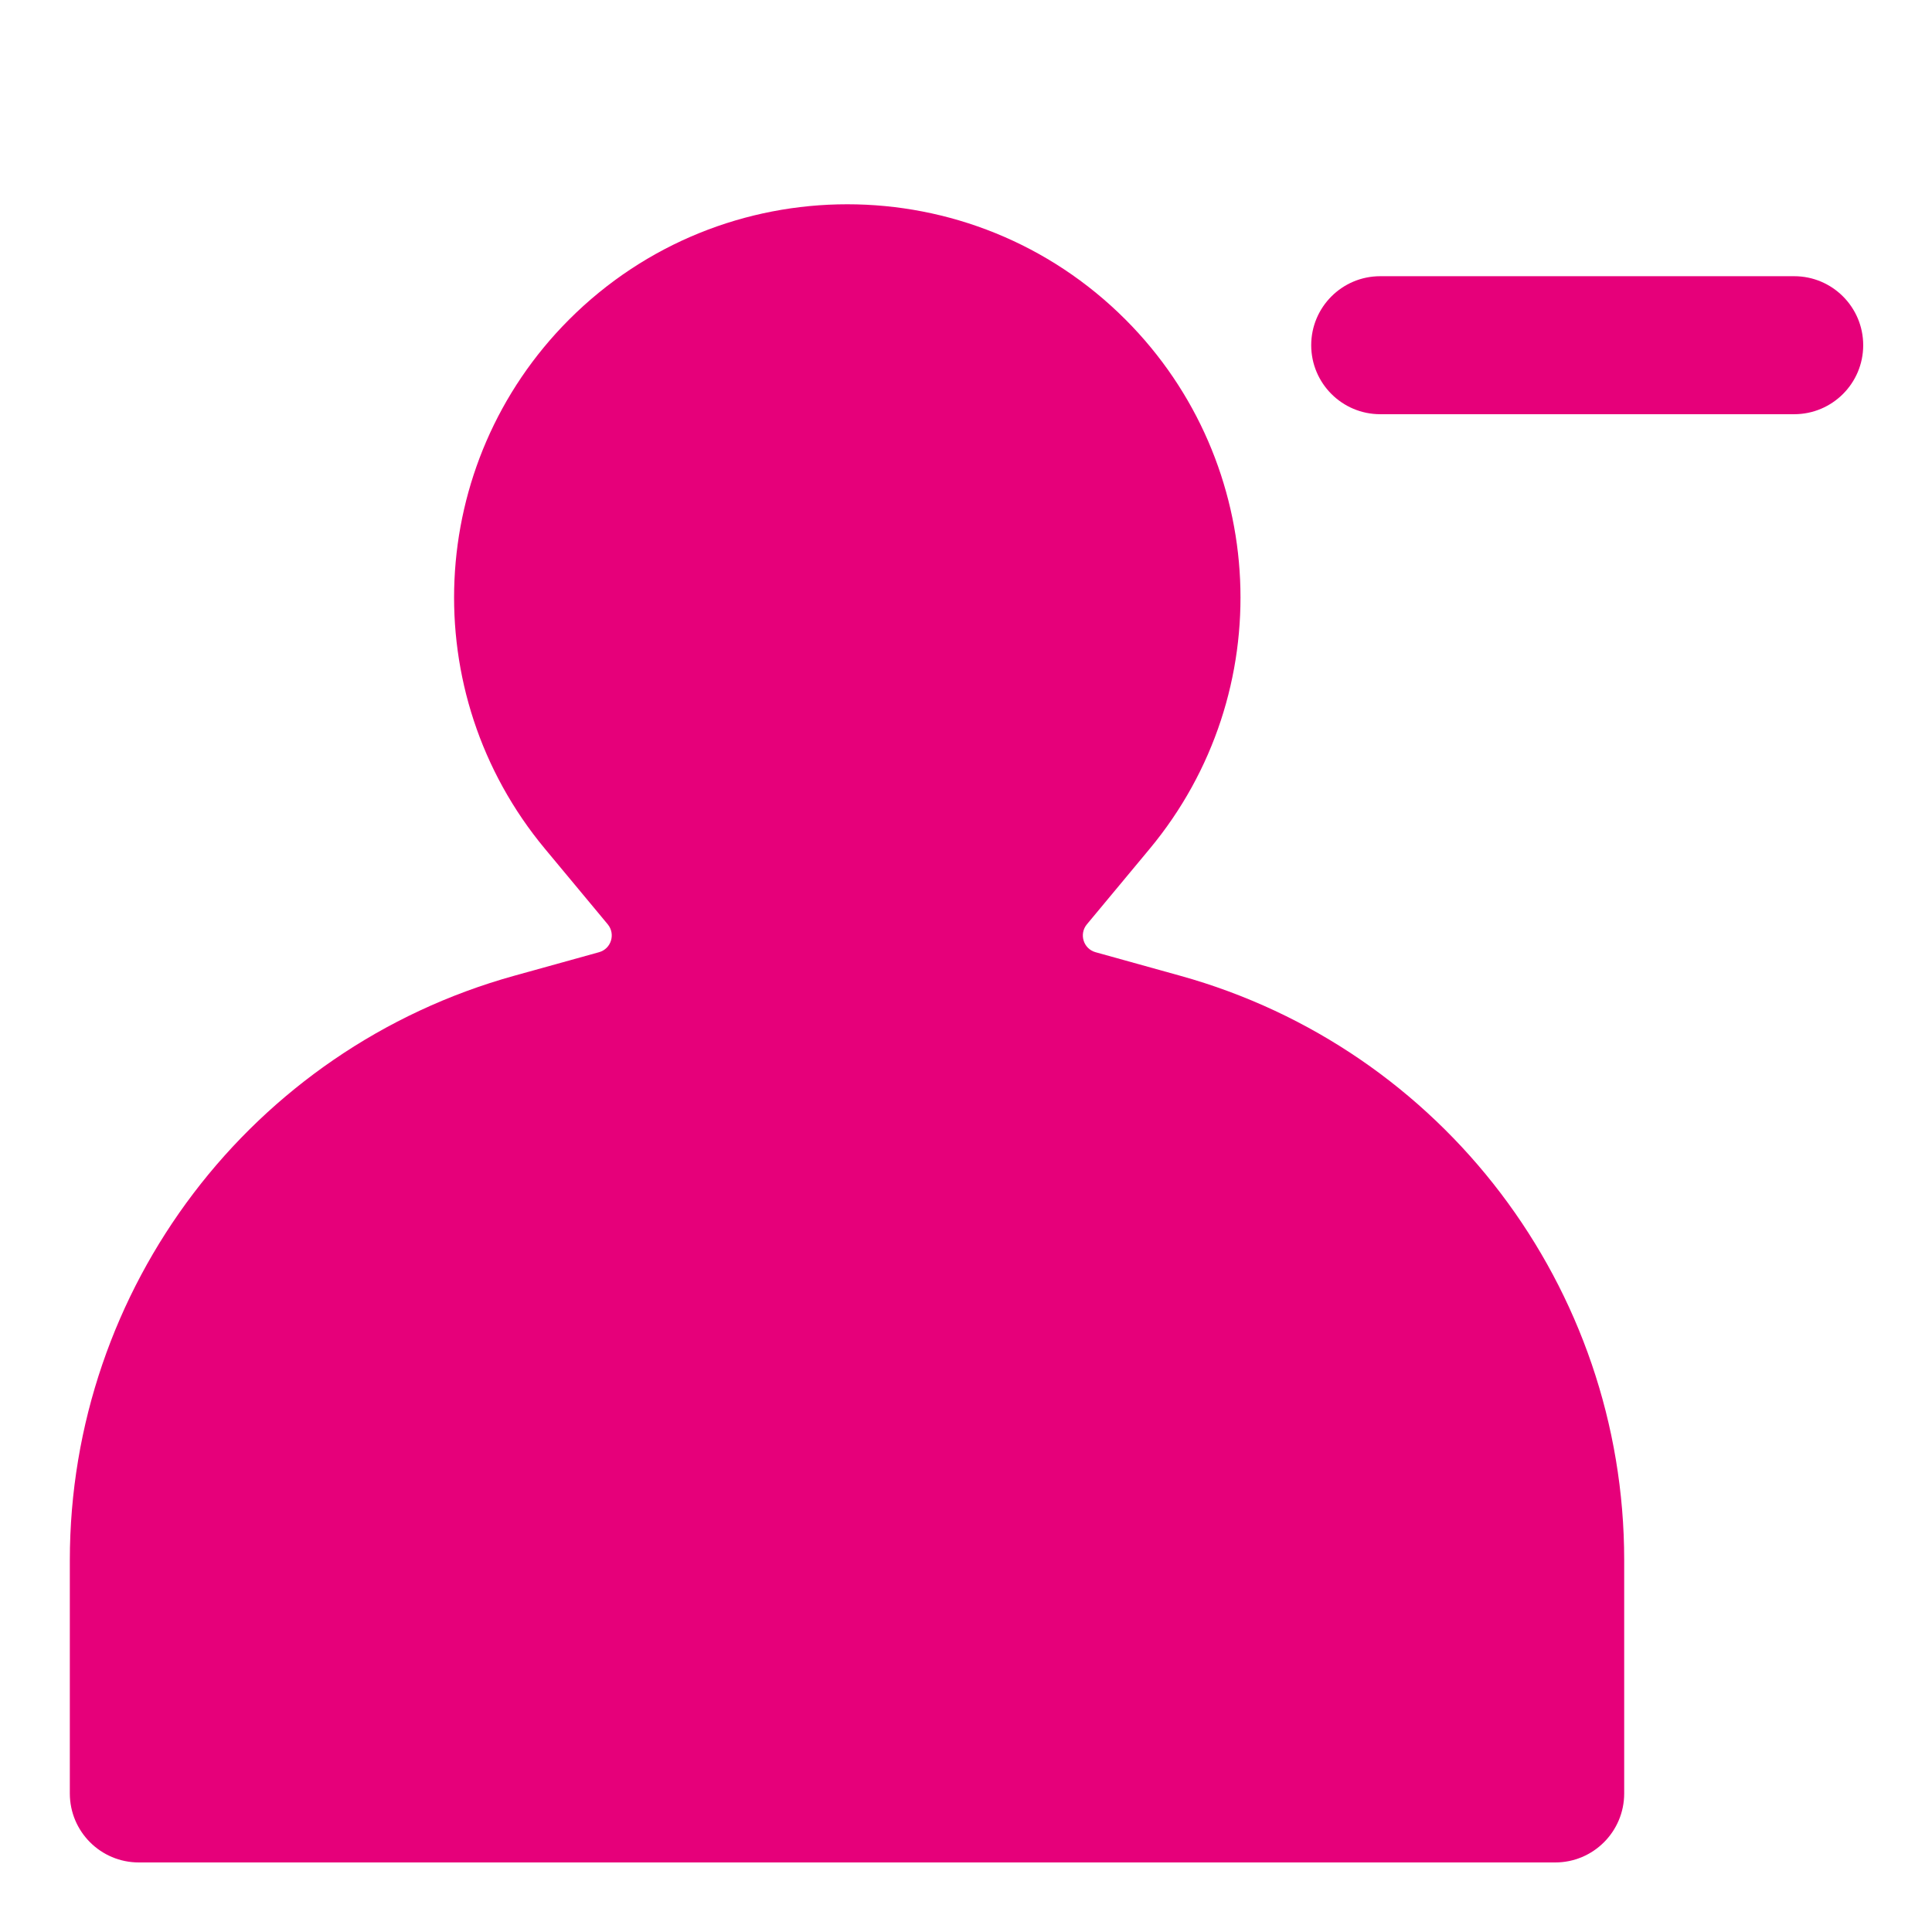<svg width="48" height="48" viewBox="0 0 28 28" fill="#e6007a" xmlns="http://www.w3.org/2000/svg" stroke-width="2" stroke-linecap="round" stroke-linejoin="round" stroke="#e6007a"><path fill-rule="evenodd" clip-rule="evenodd" d="M8.246 4.633C10.473 2.403 14.087 2.403 16.313 4.633C18.392 6.716 18.543 10.04 16.661 12.303L15.752 13.396C15.635 13.537 15.702 13.751 15.877 13.8L17.107 14.142C20.909 15.2 23.539 18.663 23.539 22.609V25.992C23.539 26.544 23.092 26.992 22.539 26.992H2.012C1.459 26.992 1.012 26.544 1.012 25.992V22.615C1.012 18.666 3.645 15.2 7.45 14.142L8.682 13.8C8.858 13.751 8.924 13.537 8.808 13.396L7.899 12.303C6.016 10.04 6.167 6.716 8.246 4.633ZM19.003 5.003C19.003 4.451 19.451 4.003 20.003 4.003L26.003 4.003C26.555 4.003 27.003 4.451 27.003 5.003C27.003 5.555 26.555 6.003 26.003 6.003L20.003 6.003C19.451 6.003 19.003 5.555 19.003 5.003Z" stroke="none"></path></svg>